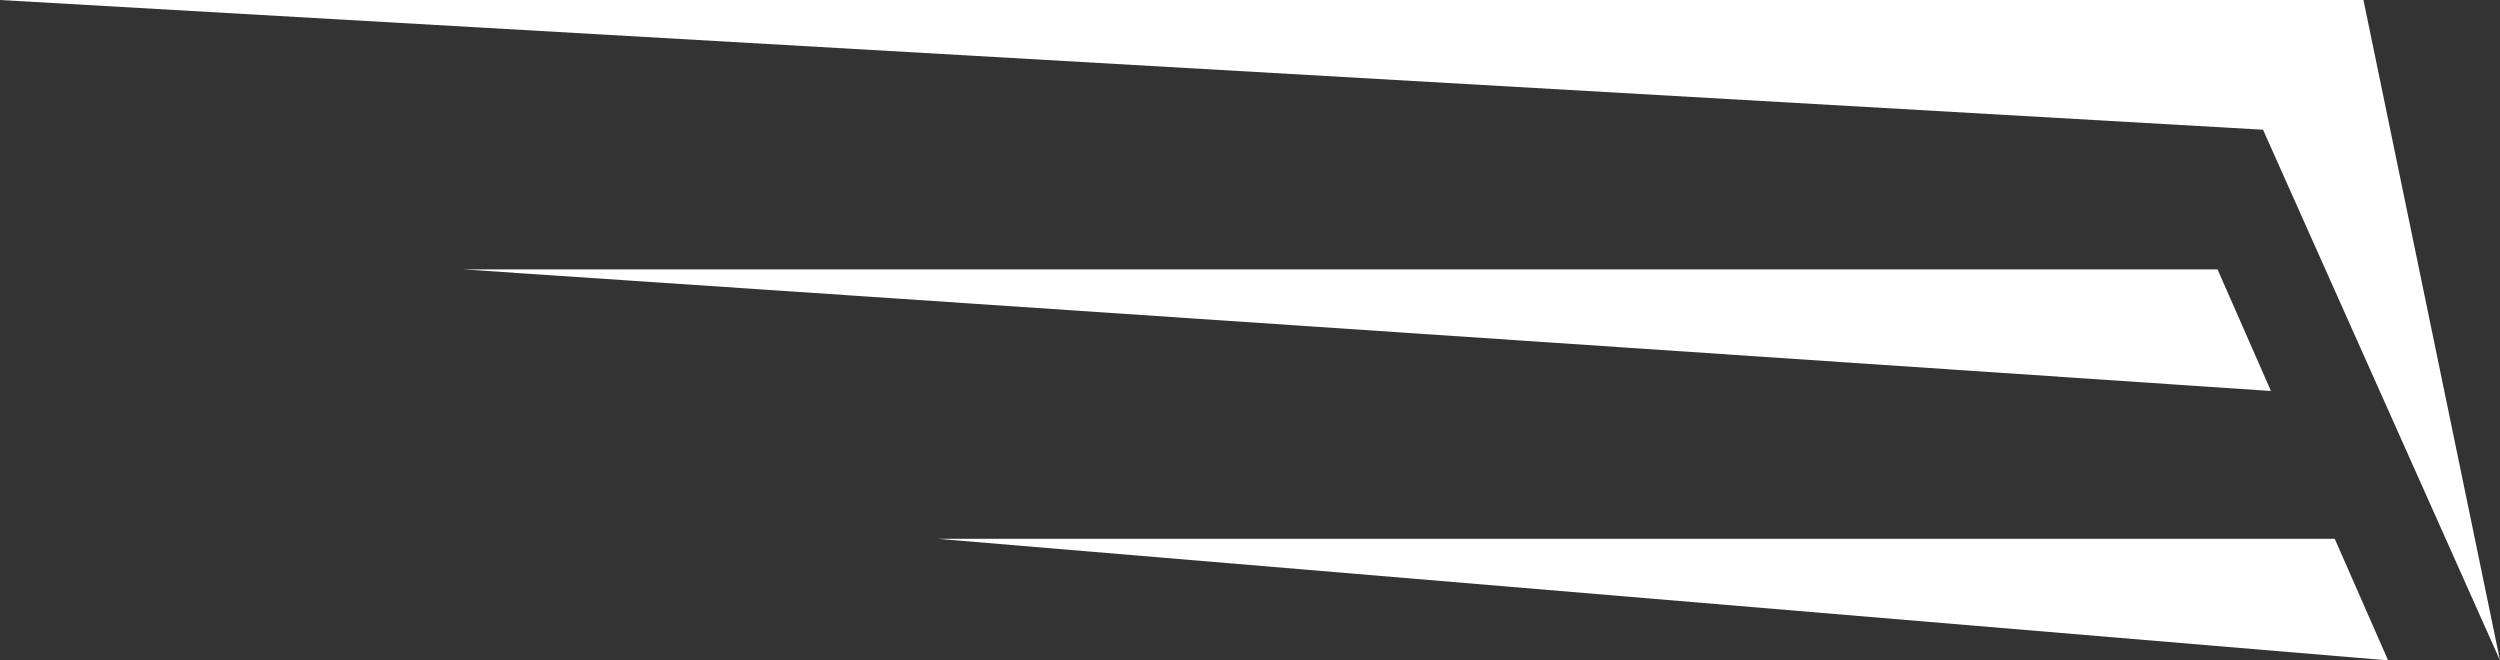 <svg width="53" height="14" viewBox="0 0 53 14" fill="none" xmlns="http://www.w3.org/2000/svg">
<rect x="0" y="0" width="53" height="14" fill="#333333" stroke="none"/>
<path fill-rule="evenodd" clip-rule="evenodd" d="M47.012 5.711H9.821L48.144 8.289L47.012 5.711Z" fill="white"/>
<path fill-rule="evenodd" clip-rule="evenodd" d="M49.496 11.422H19.867L50.628 14L49.496 11.422Z" fill="white"/>
<path fill-rule="evenodd" clip-rule="evenodd" d="M50.105 0L53 14L47.976 2.75L0 0H50.105Z" fill="white"/>
</svg>
